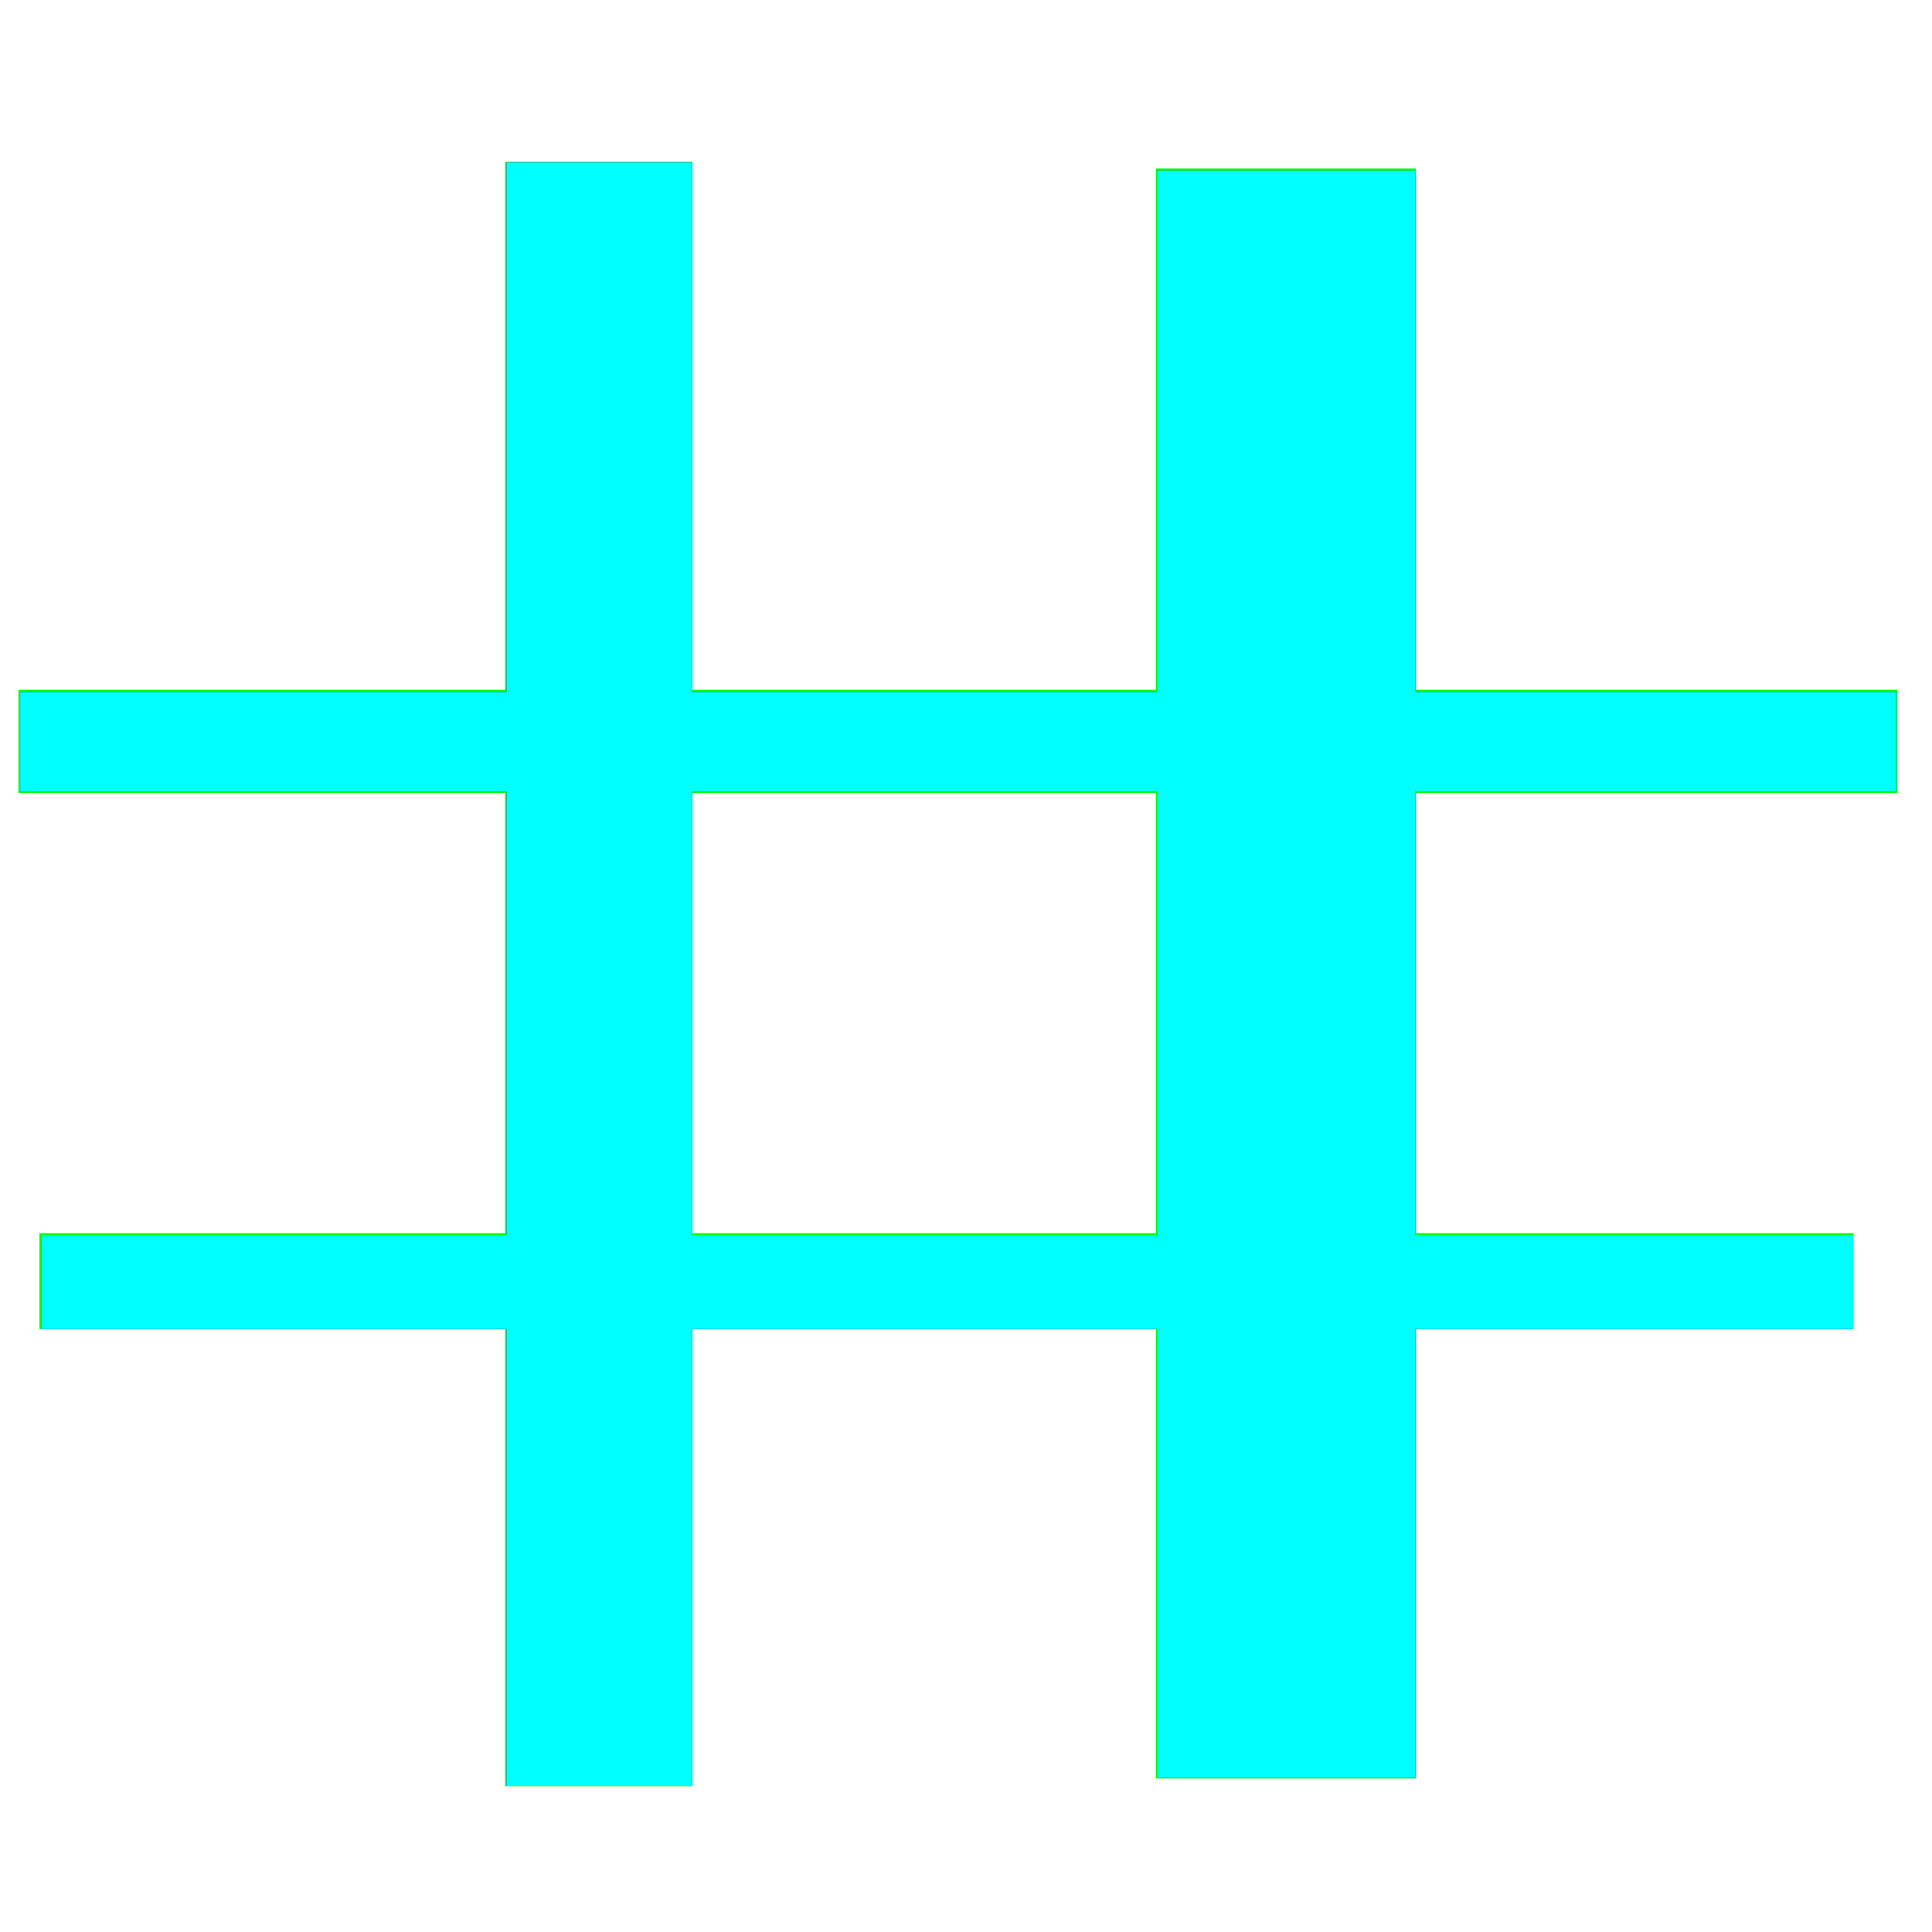 <?xml version="1.0" encoding="UTF-8" standalone="no"?>
<!-- Created with Inkscape (http://www.inkscape.org/) -->

<svg
   width="1024.0px"
   height="1024.0px"
   viewBox="0 0 1024.0 1024.0"
   version="1.1"
   id="SVGRoot"
   sodipodi:docname="TTT_Board.svg"
   inkscape:version="1.2.2 (732a01da63, 2022-12-09, custom)"
   xmlns:inkscape="http://www.inkscape.org/namespaces/inkscape"
   xmlns:sodipodi="http://sodipodi.sourceforge.net/DTD/sodipodi-0.dtd"
   xmlns="http://www.w3.org/2000/svg"
   xmlns:svg="http://www.w3.org/2000/svg">
  <sodipodi:namedview
     id="namedview1780"
     pagecolor="#ffffff"
     bordercolor="#666666"
     borderopacity="1.0"
     inkscape:showpageshadow="2"
     inkscape:pageopacity="0.0"
     inkscape:pagecheckerboard="0"
     inkscape:deskcolor="#d1d1d1"
     inkscape:document-units="px"
     showgrid="true"
     inkscape:zoom="0.70199214"
     inkscape:cx="397.44035"
     inkscape:cy="435.90231"
     inkscape:window-width="1920"
     inkscape:window-height="967"
     inkscape:window-x="0"
     inkscape:window-y="0"
     inkscape:window-maximized="1"
     inkscape:current-layer="layer1">
    <inkscape:grid
       type="xygrid"
       id="grid2266" />
  </sodipodi:namedview>
  <defs
     id="defs1775" />
  <g
     inkscape:label="Layer 1"
     inkscape:groupmode="layer"
     id="layer1">
    <rect
       style="fill:#00ff00"
       id="rect3633"
       width="995.793"
       height="54.649"
       x="9.777"
       y="365.617" />
    <rect
       style="fill:#00ff00"
       id="rect3635"
       width="961.471"
       height="50.893"
       x="20.895"
       y="653.653" />
    <rect
       style="fill:#00ff00"
       id="rect3645"
       width="99.26"
       height="860.937"
       x="267.72"
       y="85.783" />
    <rect
       style="fill:#00ff00"
       id="rect3649"
       width="137.761"
       height="853.336"
       x="612.682"
       y="89.299" />
    <path
       style="fill:#0000ff;stroke-width:1.425"
       d="M 268.522,825.508 V 704.424 H 145.301 22.08 V 679.495 654.566 H 145.301 268.522 V 537.043 419.52 H 139.603 10.684 V 393.167 366.813 H 139.603 268.522 V 226.498 86.183 h 49.146 49.146 V 226.498 366.813 H 490.034 613.255 V 228.635 90.457 h 68.377 68.377 V 228.635 366.813 H 877.503 1004.997 v 26.354 26.354 H 877.503 750.008 v 117.523 117.523 h 116.098 116.098 v 24.929 24.929 H 866.107 750.008 v 118.947 118.947 H 681.632 613.255 V 823.371 704.424 H 490.034 366.813 V 825.508 946.592 H 317.667 268.522 Z M 613.255,537.043 V 419.52 H 490.034 366.813 v 117.523 117.523 h 123.221 123.221 z"
       id="path3722" />
    <path
       style="fill:#00ffff;stroke-width:1.425"
       d="M 268.522,825.508 V 704.424 H 145.301 22.08 V 679.495 654.566 H 145.301 268.522 V 537.043 419.52 H 139.603 10.684 V 393.167 366.813 H 139.603 268.522 V 226.498 86.183 h 49.146 49.146 V 226.498 366.813 H 490.034 613.255 V 228.635 90.457 h 68.377 68.377 V 228.635 366.813 H 877.503 1004.997 v 26.354 26.354 H 877.503 750.008 v 117.523 117.523 h 116.098 116.098 v 24.929 24.929 H 866.107 750.008 v 118.947 118.947 H 681.632 613.255 V 823.371 704.424 H 490.034 366.813 V 825.508 946.592 H 317.667 268.522 Z M 613.255,537.043 V 419.52 H 490.034 366.813 v 117.523 117.523 h 123.221 123.221 z"
       id="path3862" />
  </g>
</svg>
